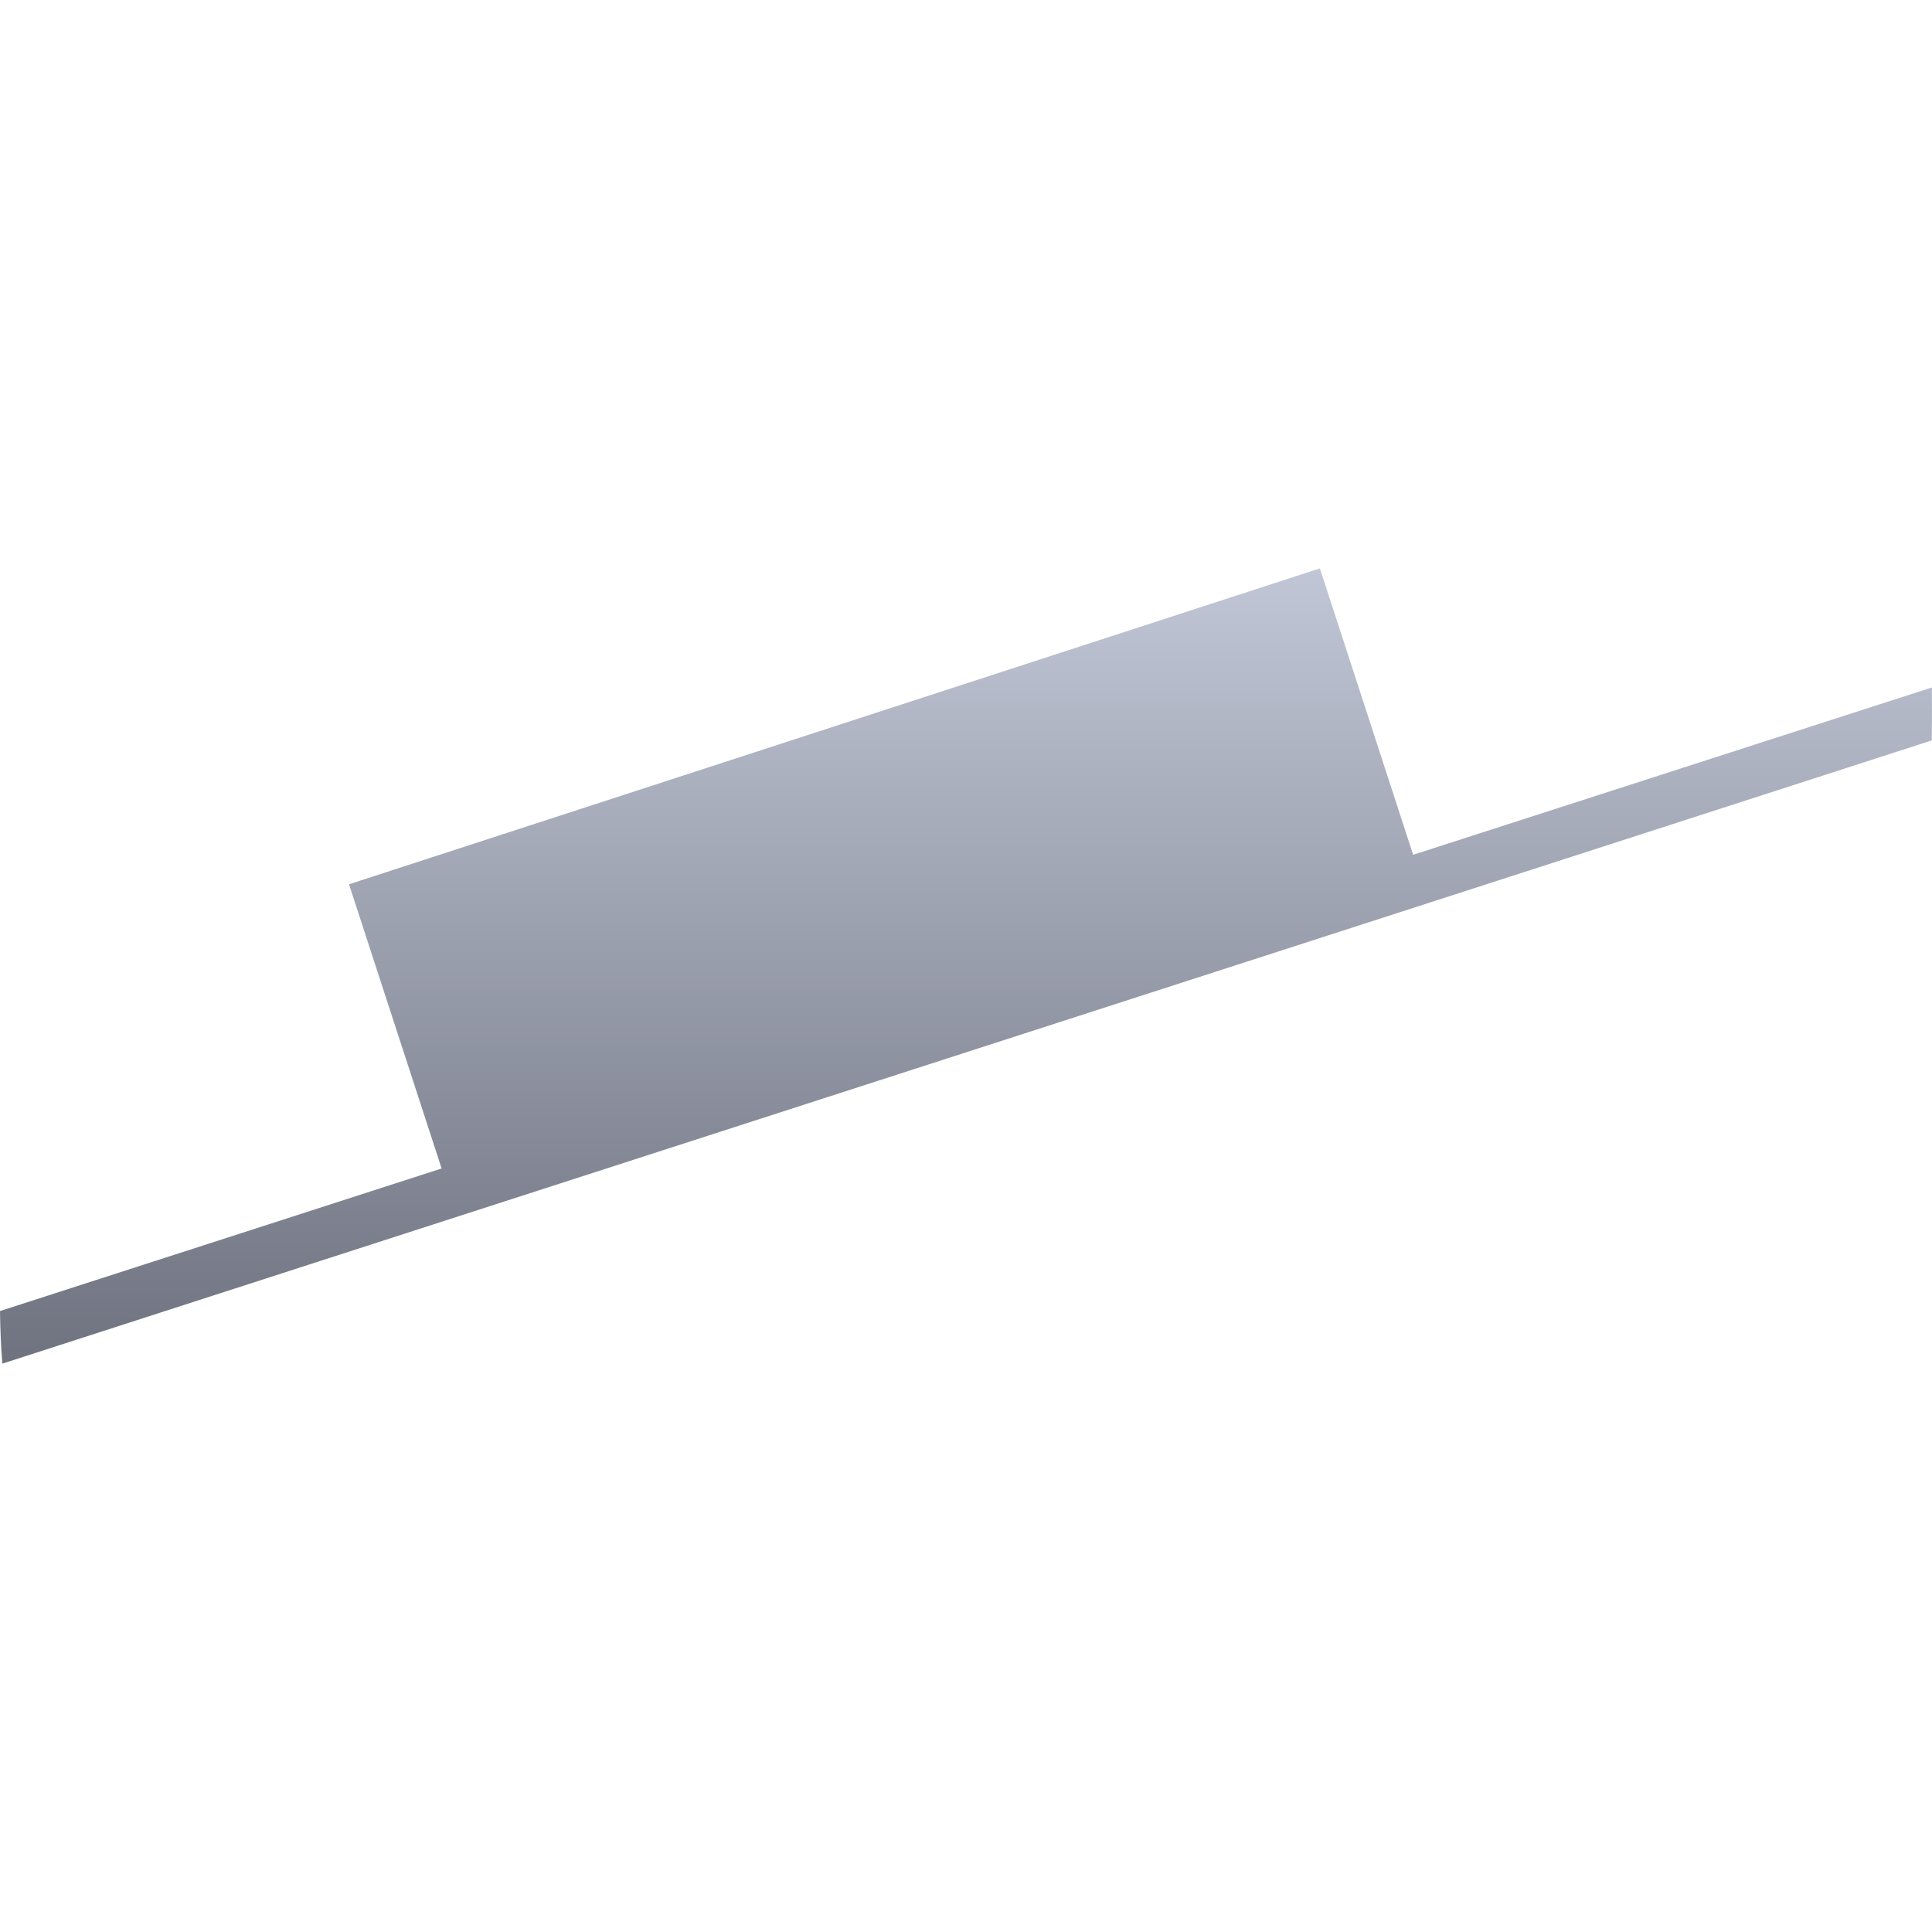 <svg xmlns="http://www.w3.org/2000/svg" xmlns:xlink="http://www.w3.org/1999/xlink" width="64" height="64" viewBox="0 0 64 64" version="1.1"><defs><linearGradient id="linear0" gradientUnits="userSpaceOnUse" x1="0" y1="0" x2="0" y2="1" gradientTransform="matrix(64,0,0,26.344,0,18.828)"><stop offset="0" style="stop-color:#c1c6d6;stop-opacity:1;"/><stop offset="1" style="stop-color:#6f7380;stop-opacity:1;"/></linearGradient></defs><g id="surface1"><path style=" stroke:none;fill-rule:nonzero;fill:url(#linear0);" d="M 46.812 28.316 L 63.996 22.773 C 64 23.539 64 24.125 63.992 24.527 L 0.078 45.172 C 0.031 44.656 0.008 43.977 0 43.43 L 14.629 38.707 L 11.73 29.809 L 11.562 29.293 L 43.723 18.828 Z M 46.812 28.316 "/></g></svg>
